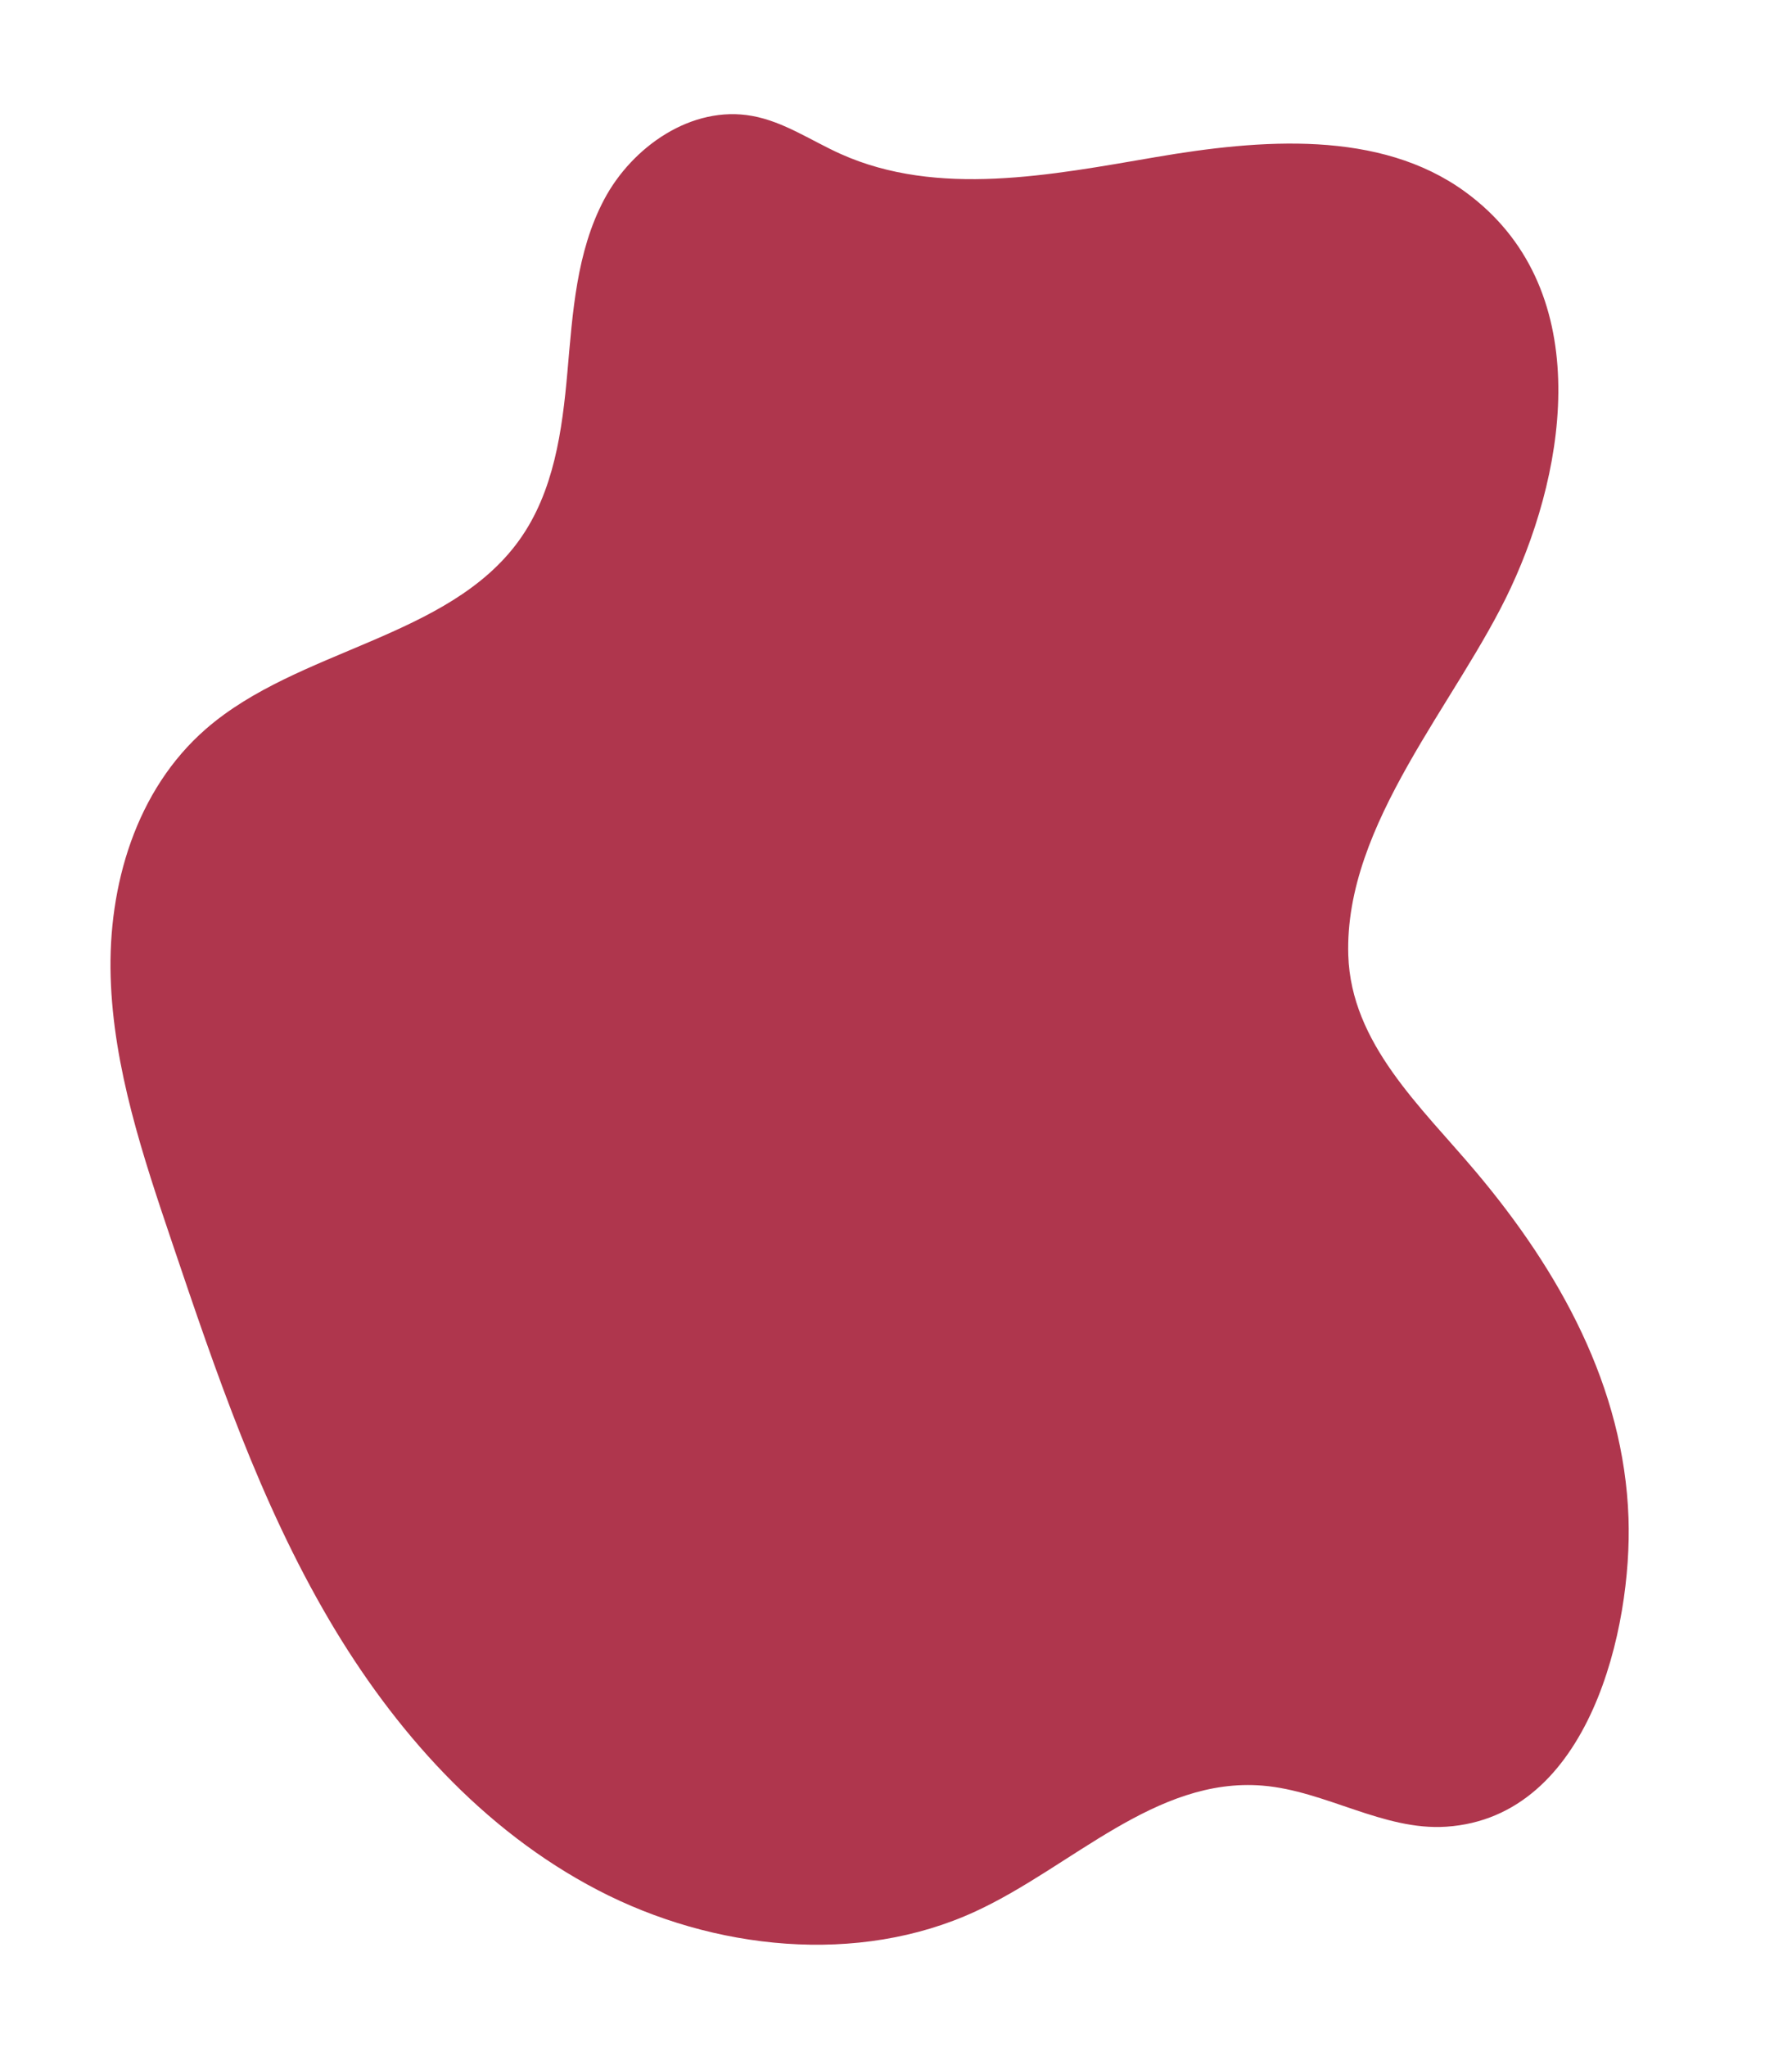 <svg xmlns="http://www.w3.org/2000/svg" xmlns:xlink="http://www.w3.org/1999/xlink" width="1069" zoomAndPan="magnify" viewBox="0 0 801.75 915.75" height="1221" preserveAspectRatio="xMidYMid meet" version="1.0"><defs><clipPath id="1fa6965957"><path d="M 49 51 L 729 51 L 729 870 L 49 870 Z M 49 51 " clip-rule="nonzero"/></clipPath><clipPath id="36c1a115f9"><path d="M 801.422 77.613 L 709.848 915.359 L 0.297 837.797 L 91.871 0.051 Z M 801.422 77.613 " clip-rule="nonzero"/></clipPath><clipPath id="ca5ebe944e"><path d="M 801.422 77.613 L 709.848 915.359 L 0.297 837.797 L 91.871 0.051 Z M 801.422 77.613 " clip-rule="nonzero"/></clipPath></defs><g clip-path="url(#1fa6965957)"><g clip-path="url(#36c1a115f9)"><g clip-path="url(#ca5ebe944e)"><path fill="#af364d" d="M 655.5 85.785 C 617.262 57.941 564.117 62.23 517.125 70.27 C 470.129 78.301 419.594 88.359 376.129 68.871 C 362.988 62.977 350.801 54.457 336.578 51.863 C 309.418 46.906 282.762 65.73 270.312 89.211 C 257.863 112.691 256.207 139.934 253.875 166.25 C 251.547 192.566 247.859 219.984 232.277 241.66 C 200.648 285.645 133.348 290.145 92.102 326.074 C 60.773 353.359 48.289 396.215 49.508 436.961 C 50.715 477.711 63.977 517.242 77.113 556.121 C 96.57 613.711 116.227 671.742 147.27 724.555 C 176.129 773.66 215.762 818.512 267.453 845.422 C 319.141 872.34 383.945 879.211 436.516 854.918 C 479.645 834.98 516.953 794.777 564.883 798.691 C 593.047 800.992 618.938 818.938 647.098 817.062 C 711.414 812.77 730.305 727.746 728.598 678.926 C 726.555 620.512 697.945 568.781 660.238 524.039 C 635.848 495.094 604.461 466.809 603.23 427.258 C 601.398 368.324 652.125 313.988 675.93 262.922 C 701.59 207.891 713.617 128.098 655.5 85.785 " fill-opacity="1" fill-rule="nonzero"/></g></g></g></svg>